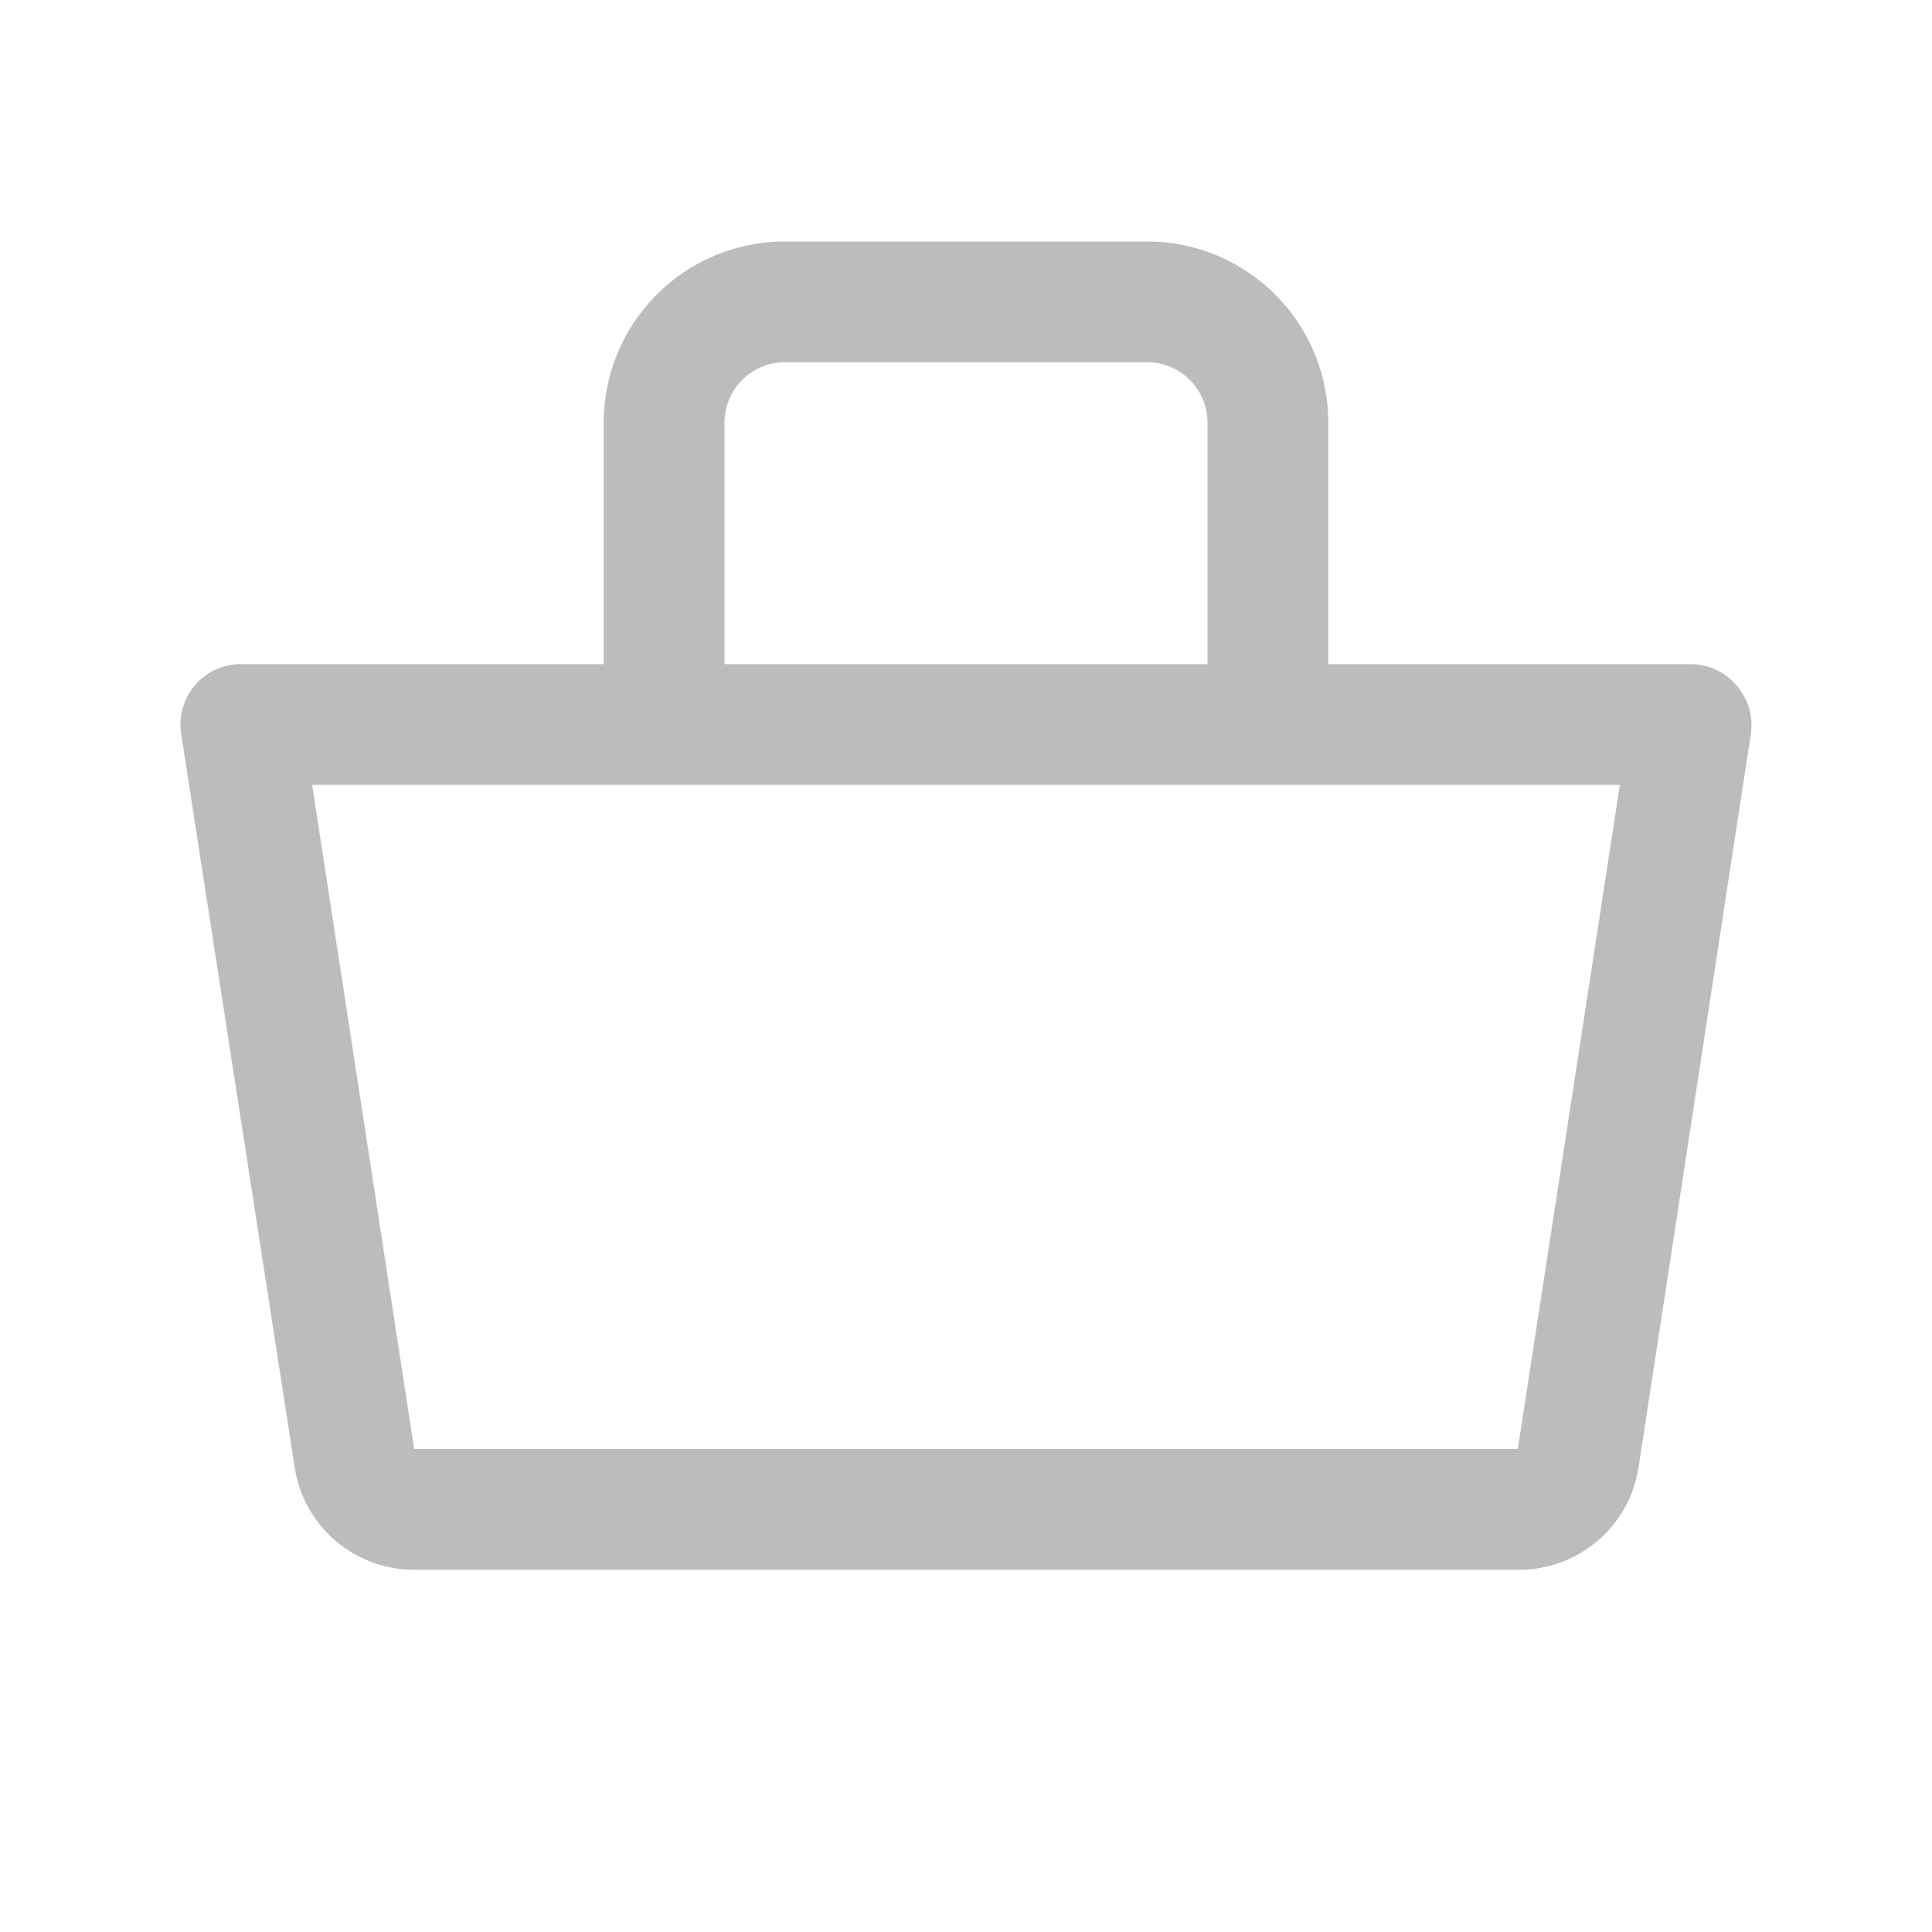 <svg id="shopping--bag" xmlns="http://www.w3.org/2000/svg" width="32" height="32" viewBox="0 0 32 32">
  <path id="Контур_12821" data-name="Контур 12821" d="M28.76,11.35A1,1,0,0,0,28,11H22V7a3,3,0,0,0-3-3H13a3,3,0,0,0-3,3v4H4a1,1,0,0,0-1,1.15L4.88,24.3a2,2,0,0,0,2,1.7H25.14a2,2,0,0,0,2-1.7L29,12.15A1,1,0,0,0,28.76,11.35ZM12,7a1,1,0,0,1,1-1h6a1,1,0,0,1,1,1v4H12ZM25.14,24H6.86L5.17,13H26.83Z" fill="#bcbcbc"/>
  <rect id="_Transparent_Rectangle_" data-name="&lt;Transparent Rectangle&gt;" width="32" height="32" fill="none"/>
</svg>
